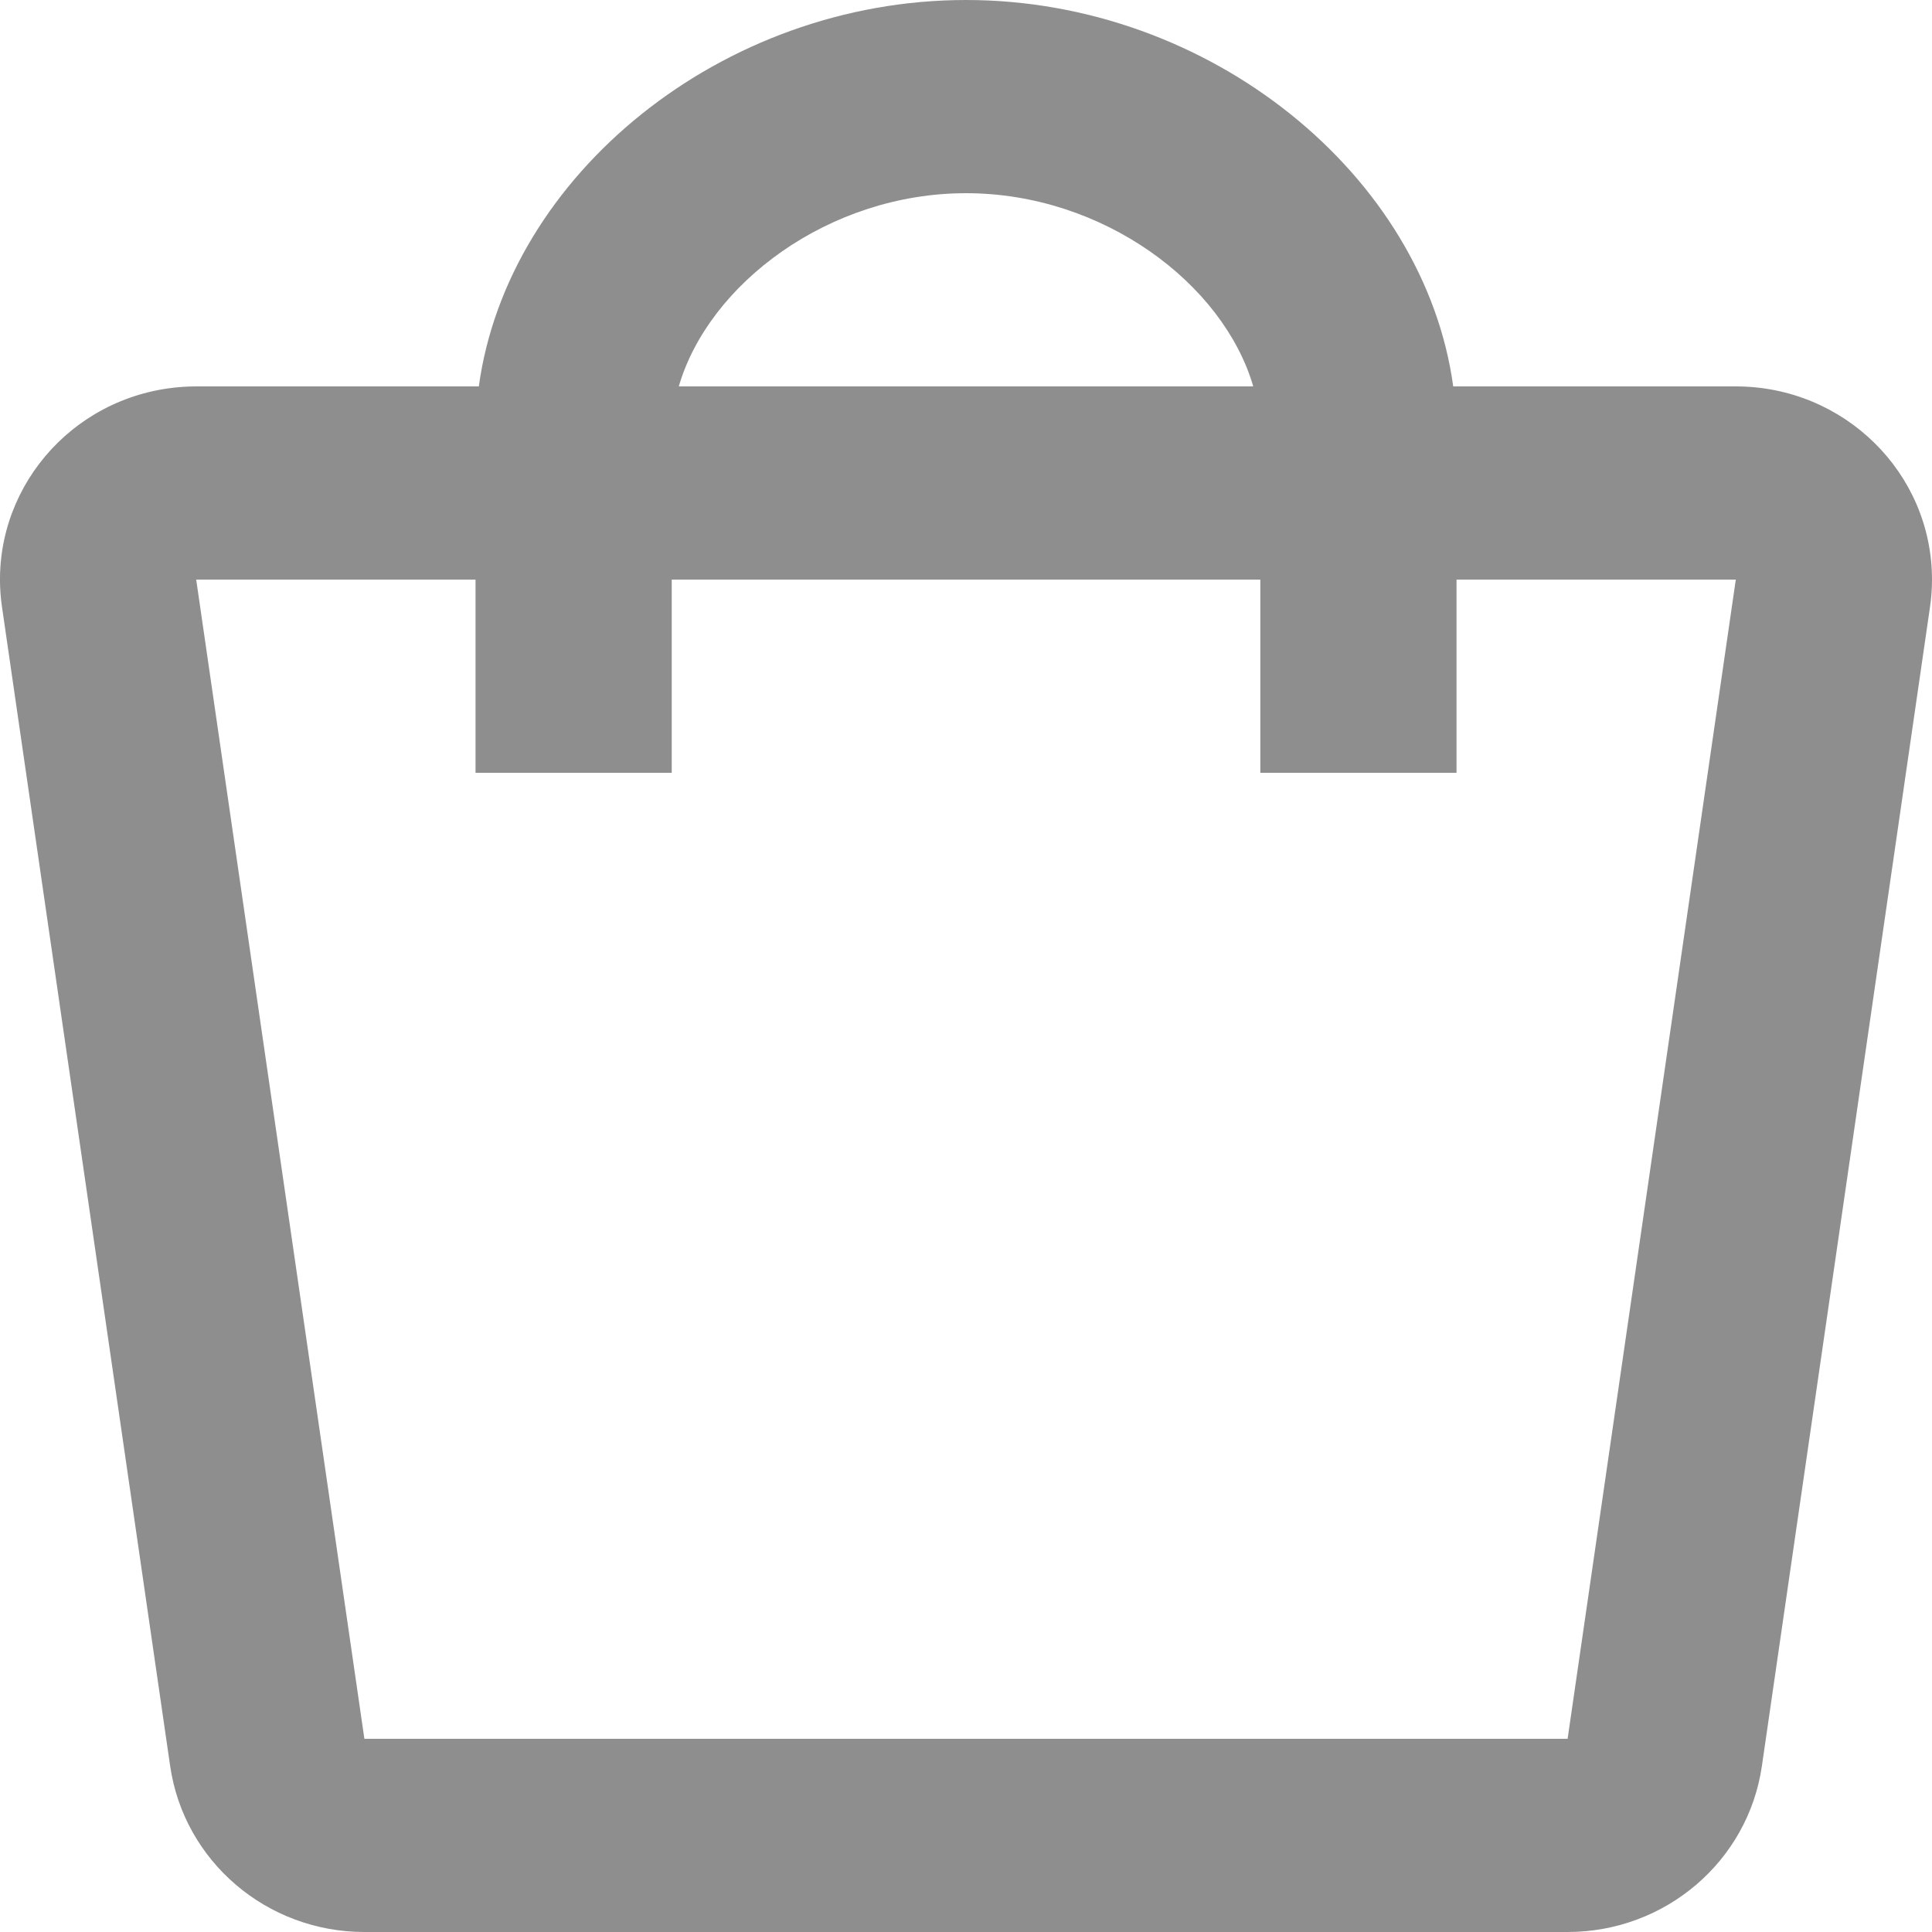 <svg width="38" height="38" viewBox="0 0 38 38" fill="none" xmlns="http://www.w3.org/2000/svg">
<path d="M9.418 7.6C9.985 3.449 14.198 0 19 0C23.803 0 28.016 3.449 28.583 7.6H34.141C36.272 7.6 38 9.301 38 11.4C38 11.58 37.987 11.759 37.961 11.937L34.654 34.737C34.382 36.609 32.754 38 30.833 38H7.167C5.247 38 3.619 36.609 3.347 34.737L0.039 11.937C-0.262 9.86 1.204 7.935 3.314 7.638C3.495 7.613 3.677 7.6 3.859 7.6H9.418ZM13.351 7.6H24.65C24.063 5.582 21.698 3.8 19 3.8C16.303 3.8 13.938 5.582 13.351 7.6ZM9.353 11.4H3.859L7.167 34.2H30.833L34.141 11.4H28.648V15.2H24.789V11.4H13.212V15.2H9.353V11.4Z" fill="#8E8E8E"/>
</svg>
